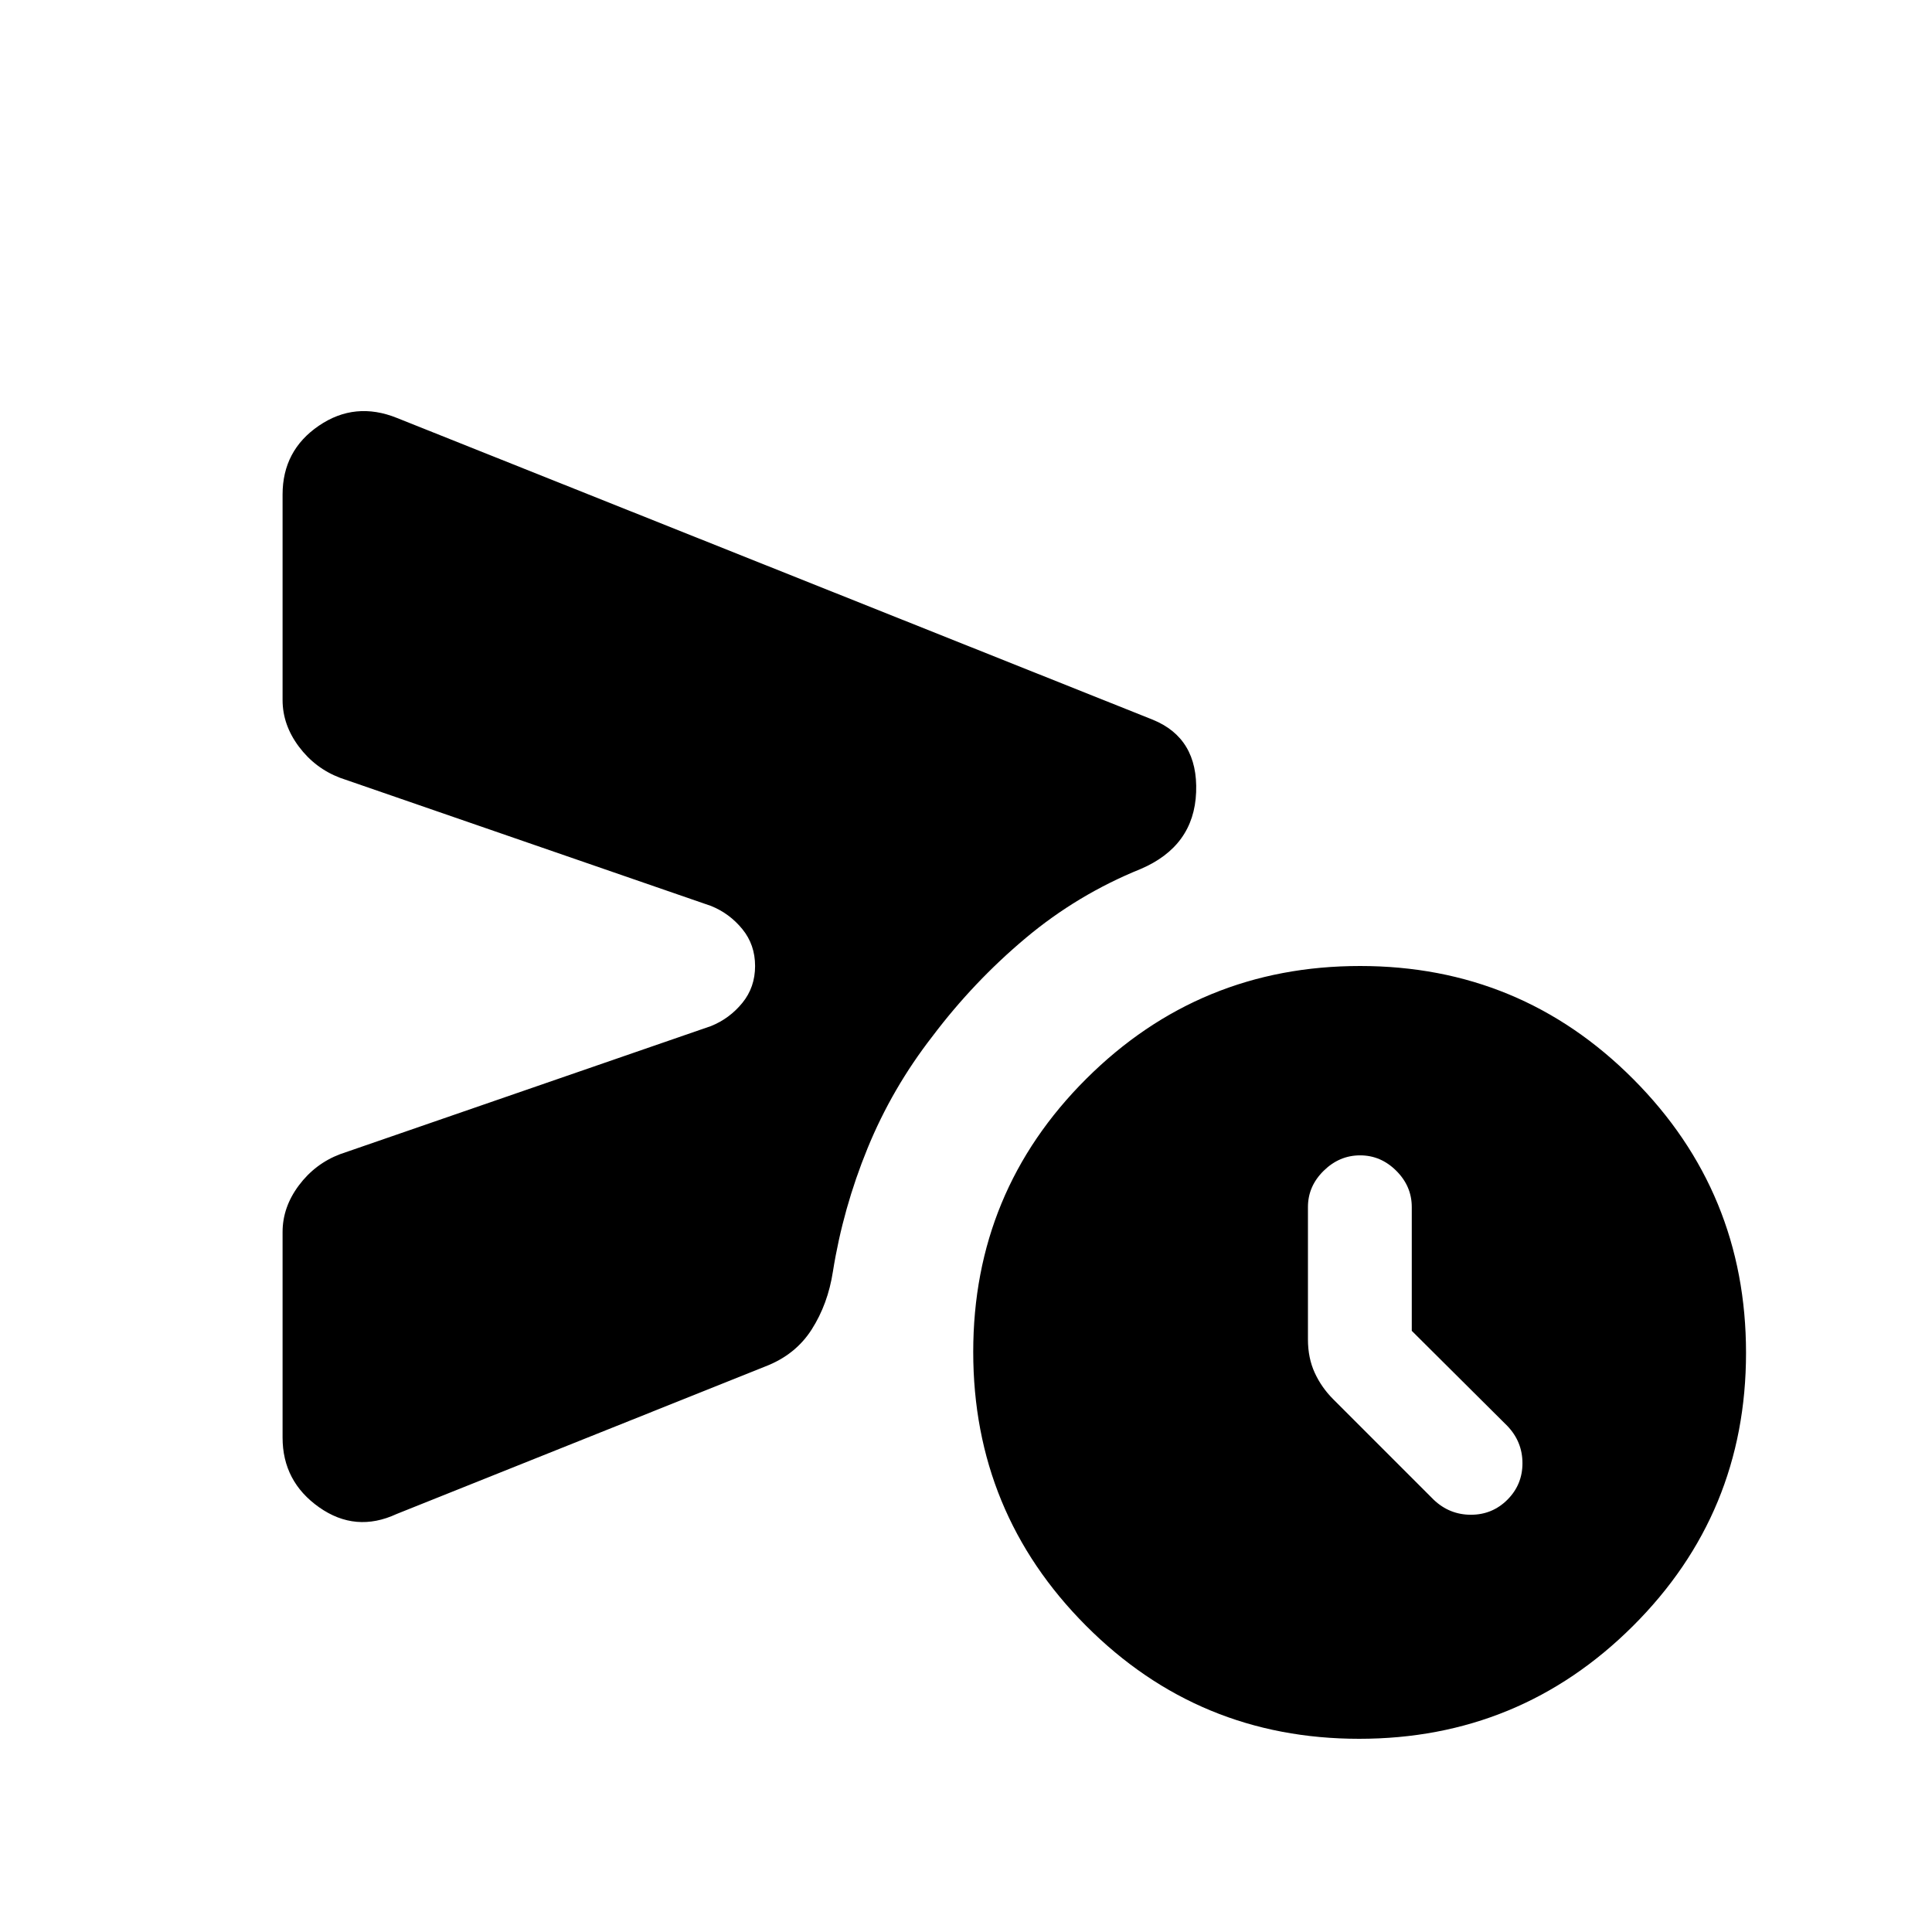 <svg xmlns="http://www.w3.org/2000/svg" height="20" viewBox="0 -960 960 960" width="20"><path d="M749.02-214.8q7.48-7.48 7.48-18.14 0-10.65-7.48-18.49l-47.52-47.29v-61.52q0-10.32-7.68-17.99-7.68-7.68-17.99-7.68-10.32 0-18.12 7.68-7.8 7.67-7.8 17.99v65.81q0 9.19 3.36 16.53 3.36 7.33 9.17 13.14l49.95 49.96q7.84 7.47 18.5 7.47 10.65 0 18.13-7.47Zm-608.61-30.92v-102.11q0-12.32 8.08-23.14 8.08-10.81 20.51-15.53l184.33-63.67q9.19-3.72 15.53-11.49T375.2-480q0-10.57-6.34-18.34t-15.53-11.49L169-573.5q-12.43-4.72-20.51-15.53-8.08-10.82-8.08-23.14v-102.11q0-21.87 18.01-34.17 18.01-12.29 38.88-3.85l375.44 149.89q22.63 9.19 21.61 36.04-1.02 26.85-27.65 38.2-31.35 12.71-57.12 34.34-25.77 21.62-46.25 48.76-20.04 25.79-32.25 55.64-12.21 29.86-17.21 61.23-2.48 16.16-10.54 28.79-8.07 12.64-23.05 18.39L197.07-207.7q-20.37 9.44-38.52-3.35-18.14-12.8-18.14-34.67ZM675.36-96q-79.77 0-135.77-56.23-56-56.22-56-136 0-79.77 56.22-135.77 56.23-56 136-56 79.78 0 135.78 56.23 56 56.22 56 136 0 79.77-56.23 135.77-56.23 56-136 56Z"/></svg>